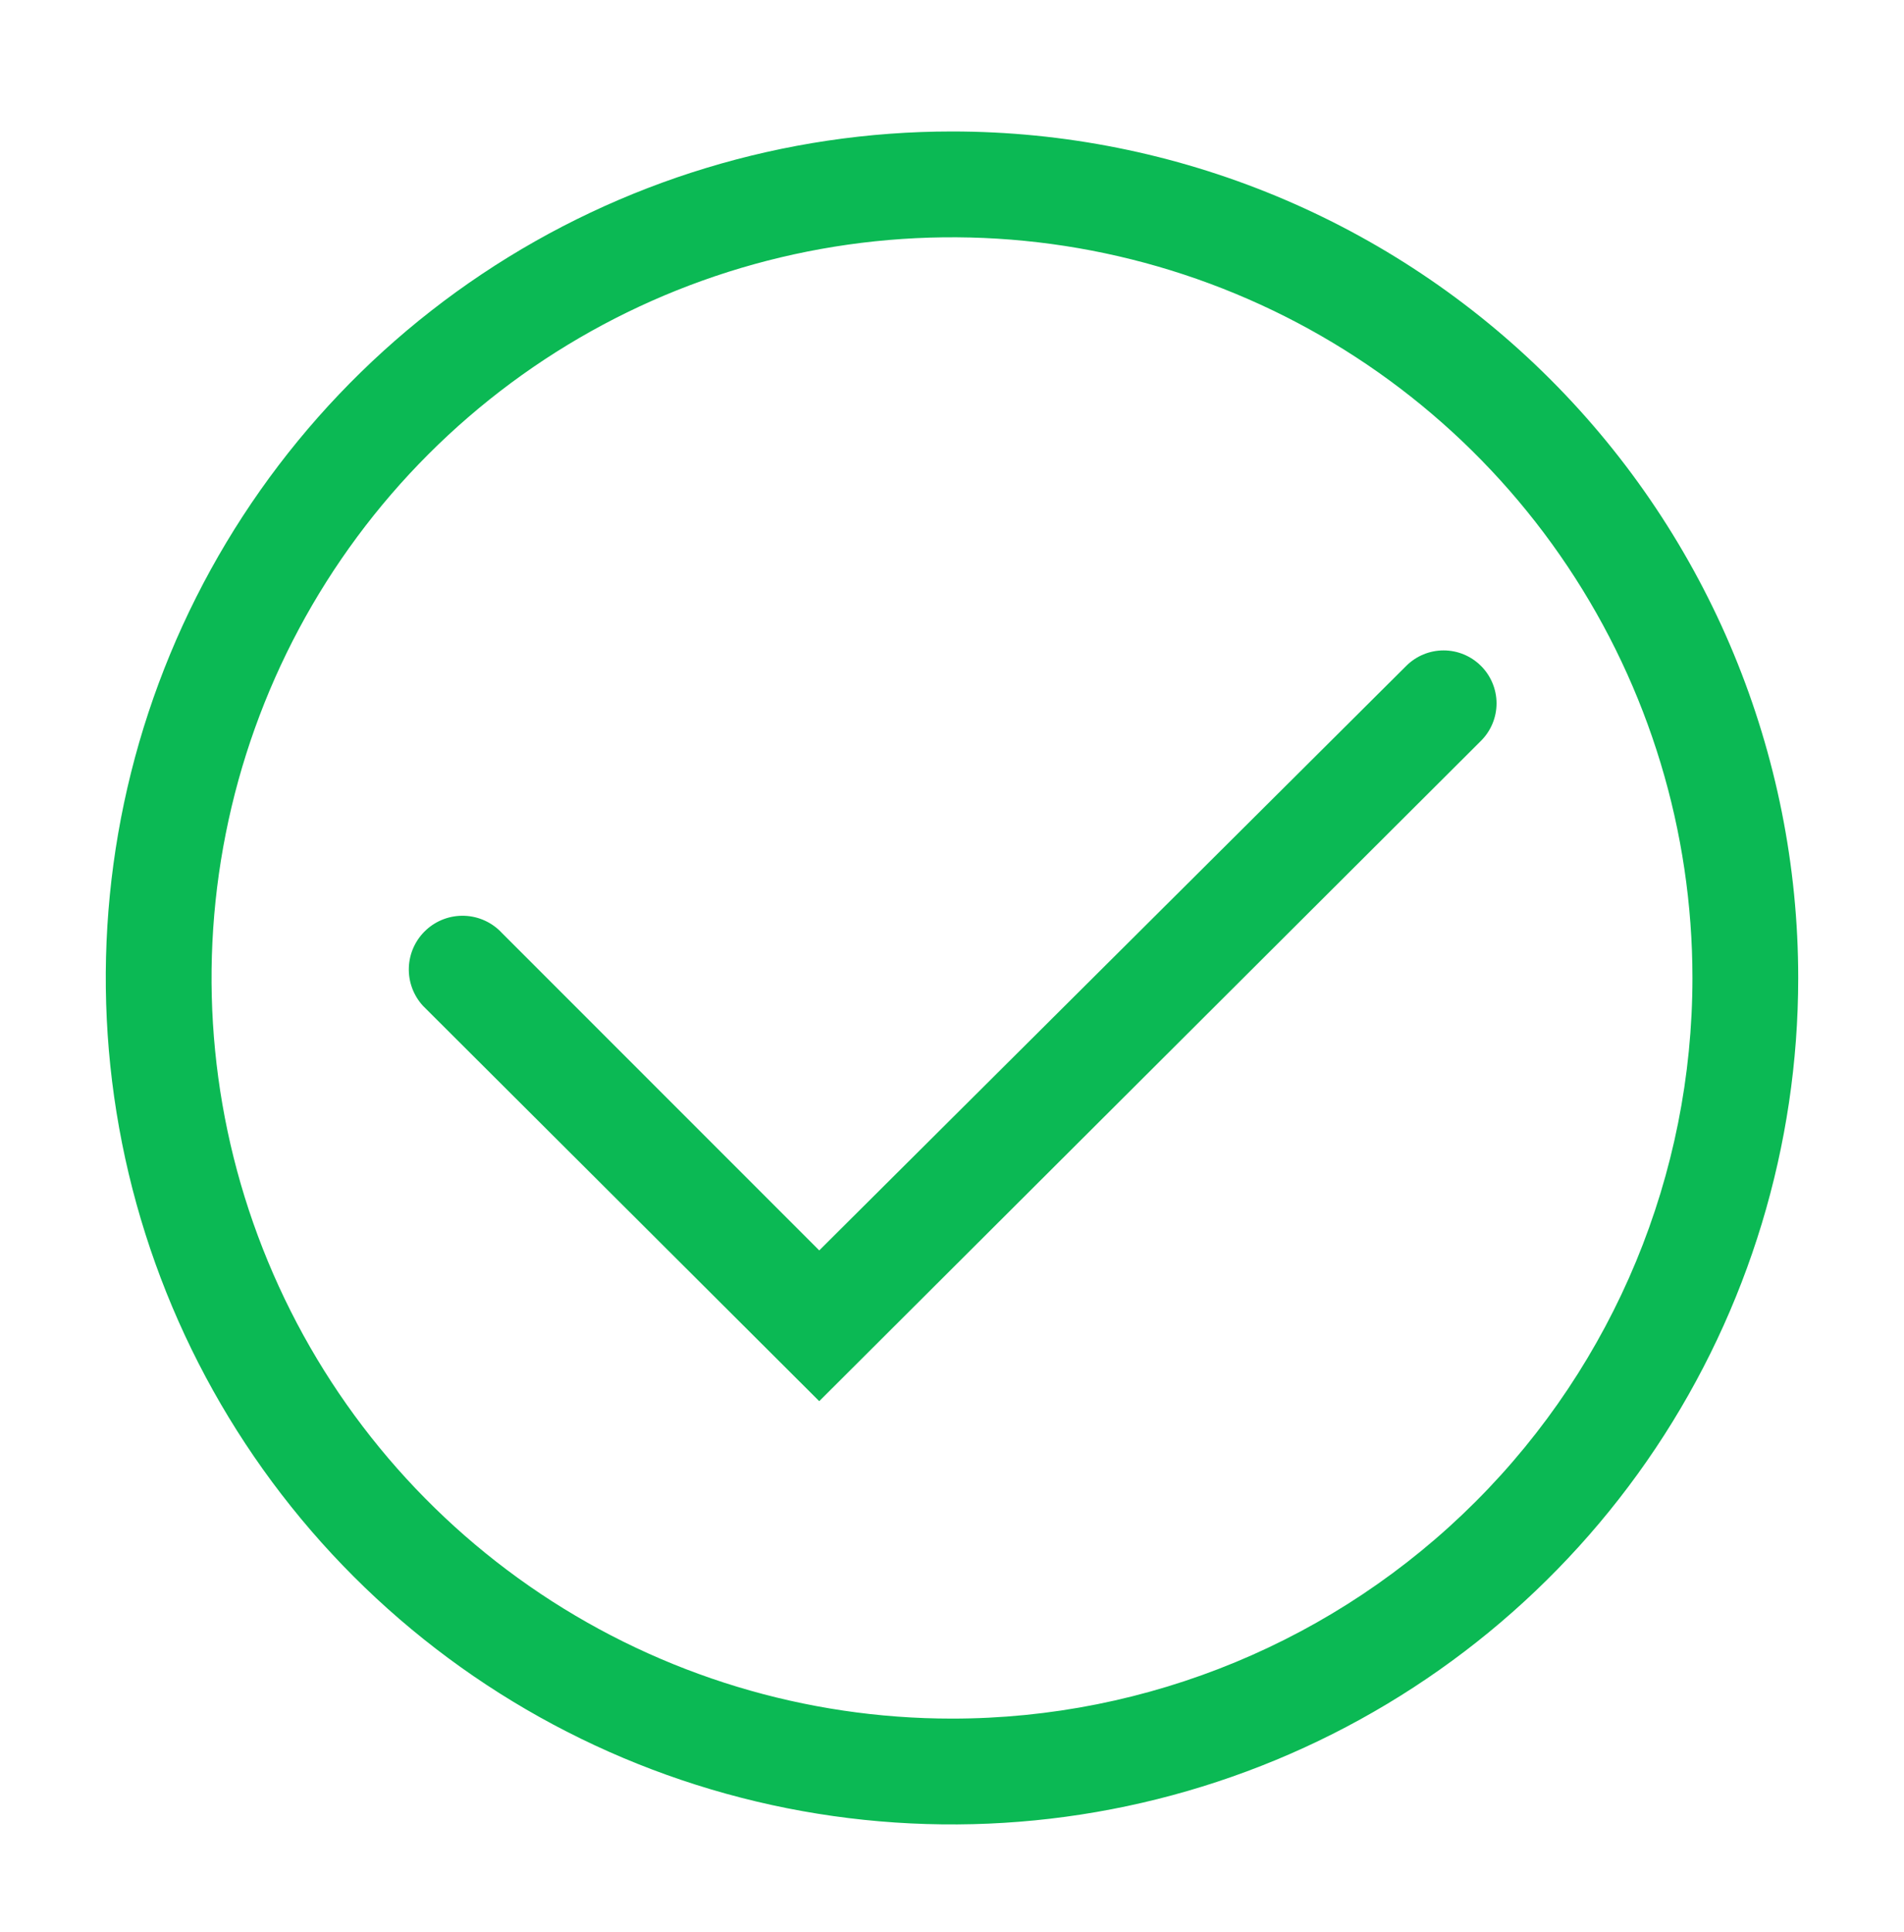 <svg width="70" height="71" viewBox="0 0 70 71" fill="none" xmlns="http://www.w3.org/2000/svg">
<g clip-path="url(#clip0_312_7349)">
<path d="M35 4.832C28.847 4.832 22.832 6.657 17.715 10.075C12.599 13.494 8.612 18.353 6.257 24.037C3.902 29.722 3.286 35.978 4.486 42.013C5.687 48.048 8.65 53.591 13.001 57.942C17.352 62.293 22.895 65.256 28.93 66.457C34.965 67.657 41.221 67.041 46.906 64.686C52.59 62.331 57.449 58.344 60.868 53.228C64.286 48.111 66.111 42.096 66.111 35.943C66.111 27.692 62.833 19.779 56.999 13.944C51.164 8.11 43.251 4.832 35 4.832ZM35 63.165C29.616 63.165 24.353 61.569 19.876 58.578C15.399 55.586 11.91 51.335 9.85 46.361C7.789 41.386 7.25 35.913 8.301 30.632C9.351 25.352 11.944 20.501 15.751 16.694C19.558 12.887 24.408 10.294 29.689 9.244C34.97 8.194 40.443 8.733 45.417 10.793C50.392 12.854 54.643 16.343 57.634 20.819C60.626 25.296 62.222 30.559 62.222 35.943C62.222 43.163 59.354 50.087 54.249 55.192C49.144 60.297 42.22 63.165 35 63.165Z" fill="#0BB954"/>
<path d="M54.444 24.471C54.08 24.109 53.587 23.905 53.074 23.905C52.56 23.905 52.067 24.109 51.703 24.471L30.119 45.957L18.453 34.29C18.097 33.906 17.603 33.679 17.08 33.659C16.557 33.639 16.047 33.827 15.663 34.183C15.278 34.539 15.051 35.033 15.031 35.556C15.011 36.08 15.2 36.589 15.556 36.974L30.119 51.498L54.444 27.232C54.627 27.051 54.771 26.836 54.87 26.599C54.969 26.362 55.02 26.108 55.02 25.851C55.02 25.595 54.969 25.34 54.87 25.104C54.771 24.866 54.627 24.651 54.444 24.471Z" fill="#0BB954"/>
</g>
<defs>
<clipPath id="clip0_312_7349">
<rect width="70" height="70" fill="white" transform="translate(0 0.943)"/>
</clipPath>
</defs>
</svg>
